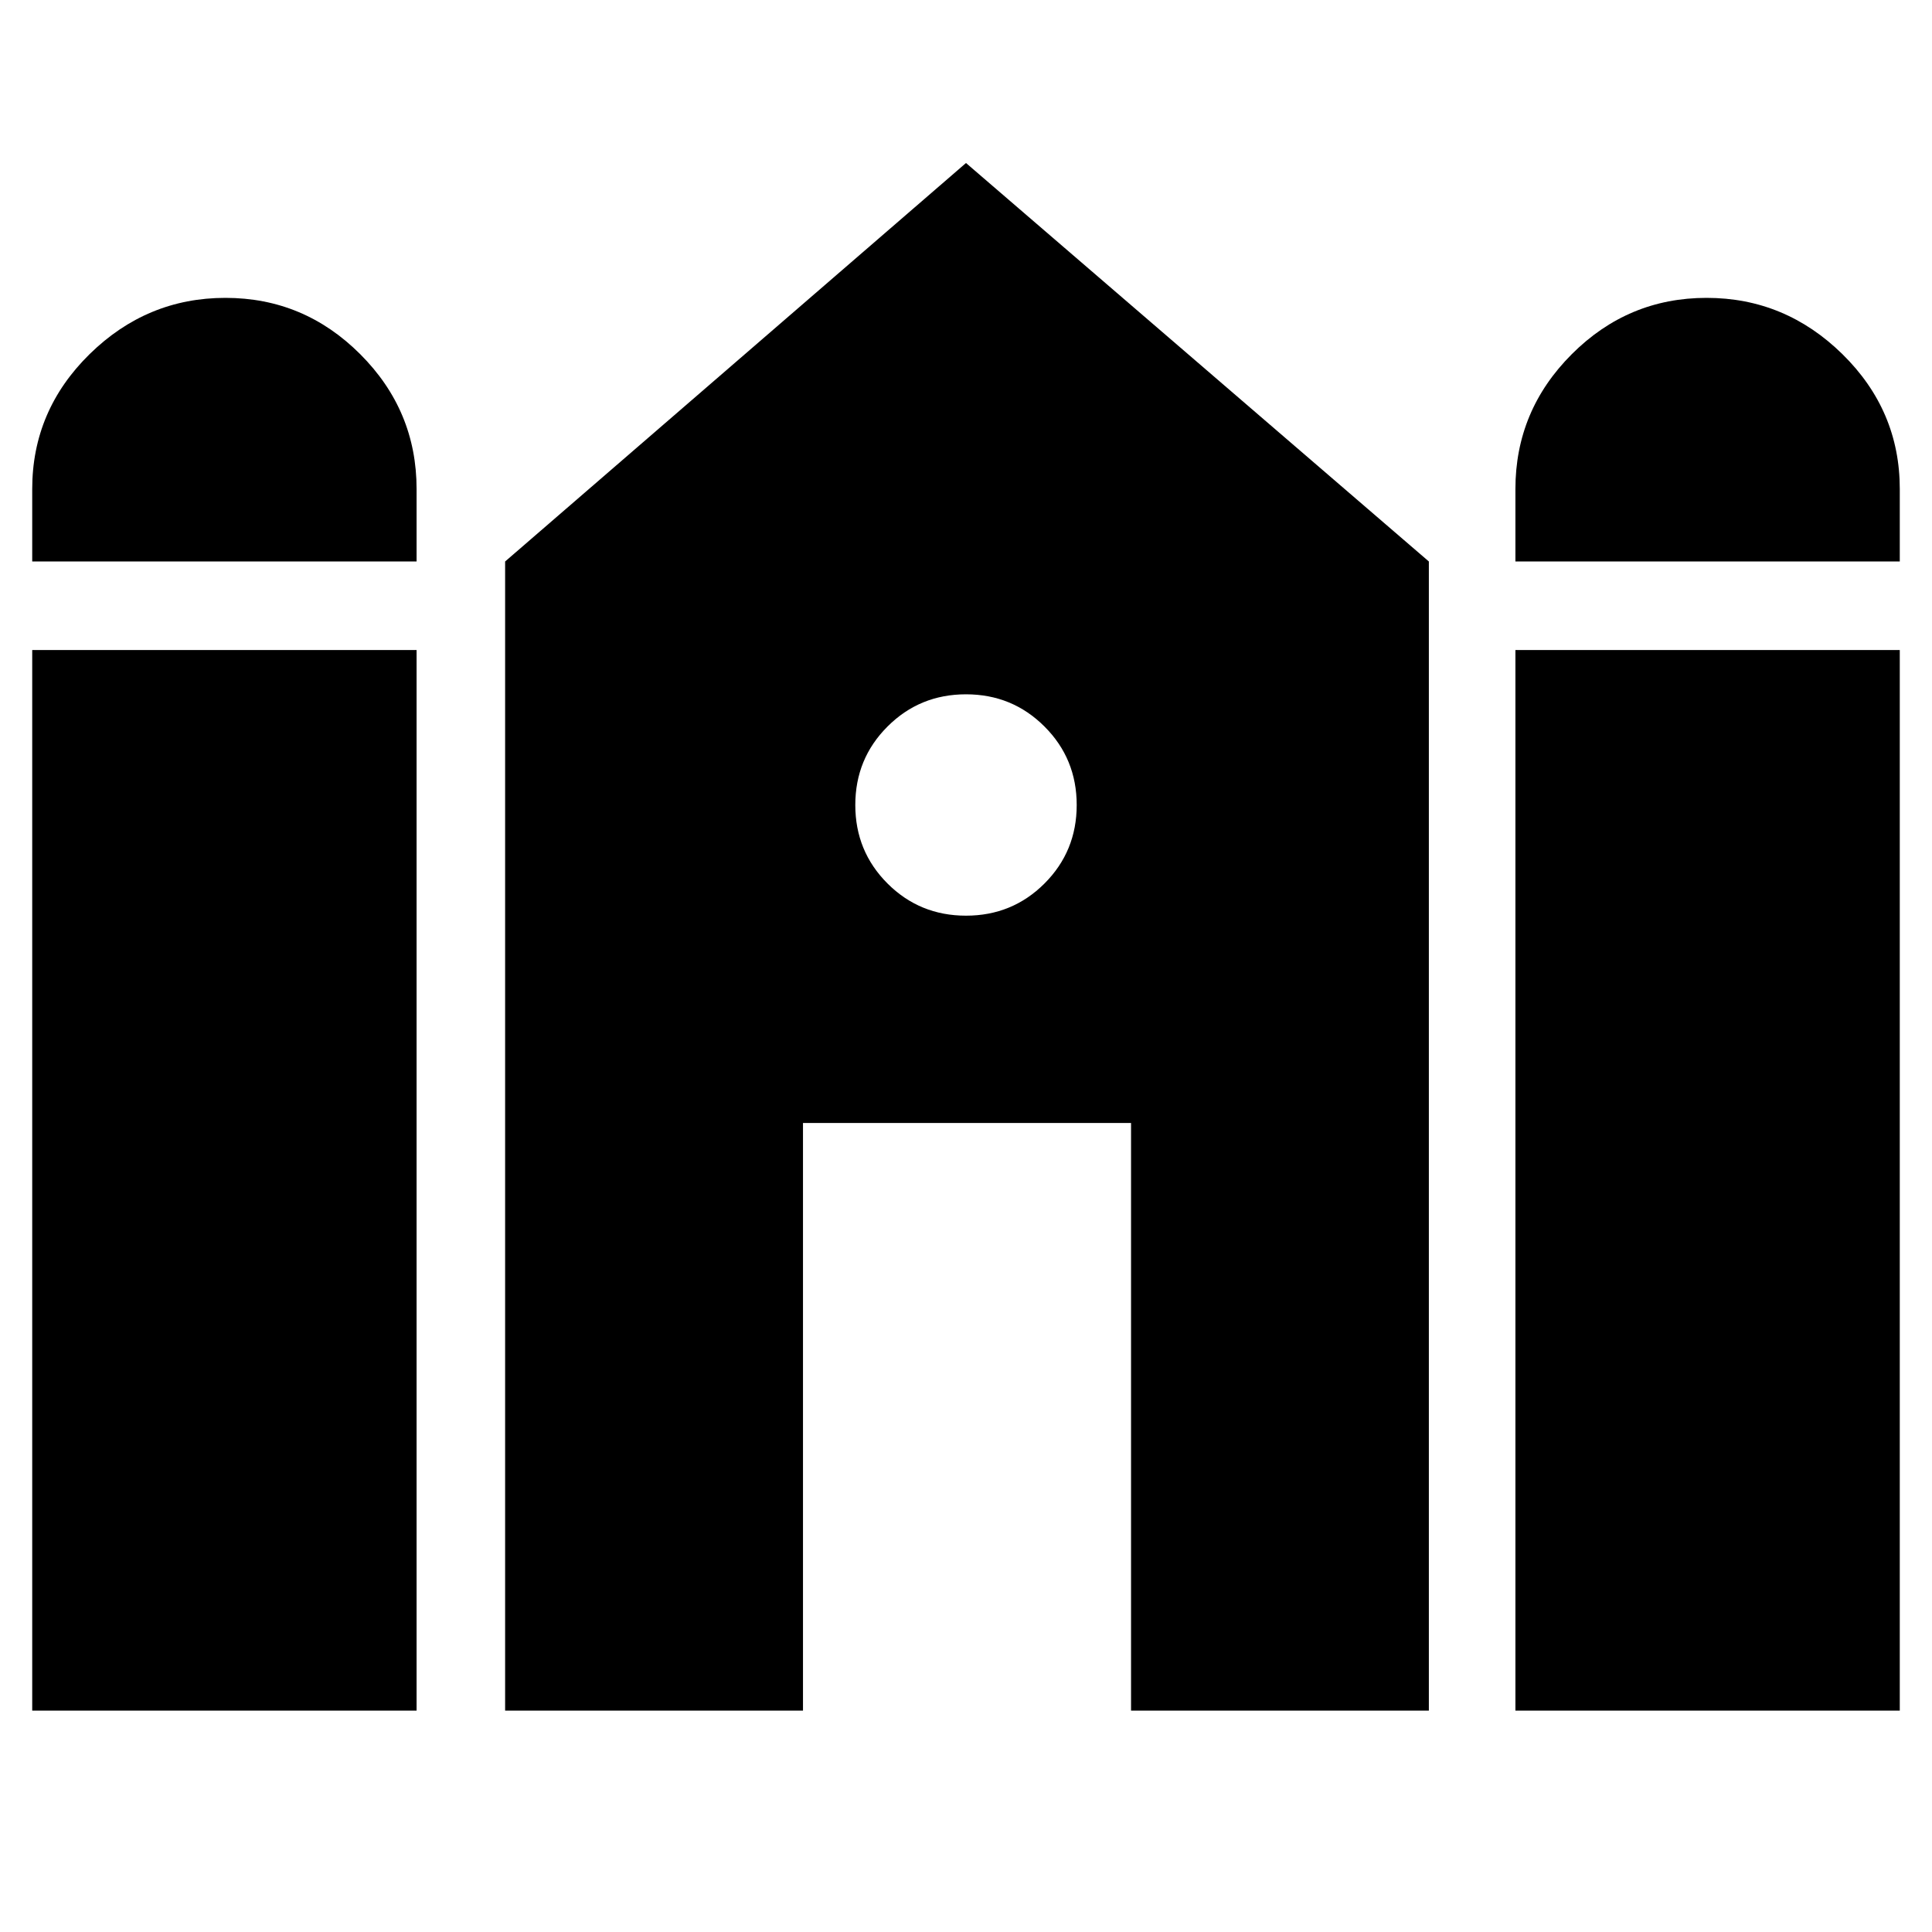 <svg xmlns="http://www.w3.org/2000/svg" height="40" width="40"><path d="M31.375 11.625V10.125Q31.375 8.5 32.542 7.333Q33.708 6.167 35.333 6.167Q36.958 6.167 38.146 7.333Q39.333 8.5 39.333 10.125V11.625ZM0.667 11.625V10.125Q0.667 8.5 1.854 7.333Q3.042 6.167 4.667 6.167Q6.292 6.167 7.458 7.333Q8.625 8.5 8.625 10.125V11.625ZM0.667 35.417V13.458H8.625V35.417ZM10.458 35.417V11.625L20 3.375L29.583 11.625V35.417H23.417V23.25H16.625V35.417ZM31.375 35.417V13.458H39.333V35.417ZM20 18.958Q20.958 18.958 21.625 18.292Q22.292 17.625 22.292 16.667Q22.292 15.708 21.625 15.042Q20.958 14.375 20 14.375Q19.042 14.375 18.375 15.042Q17.708 15.708 17.708 16.667Q17.708 17.625 18.375 18.292Q19.042 18.958 20 18.958Z"/></svg>